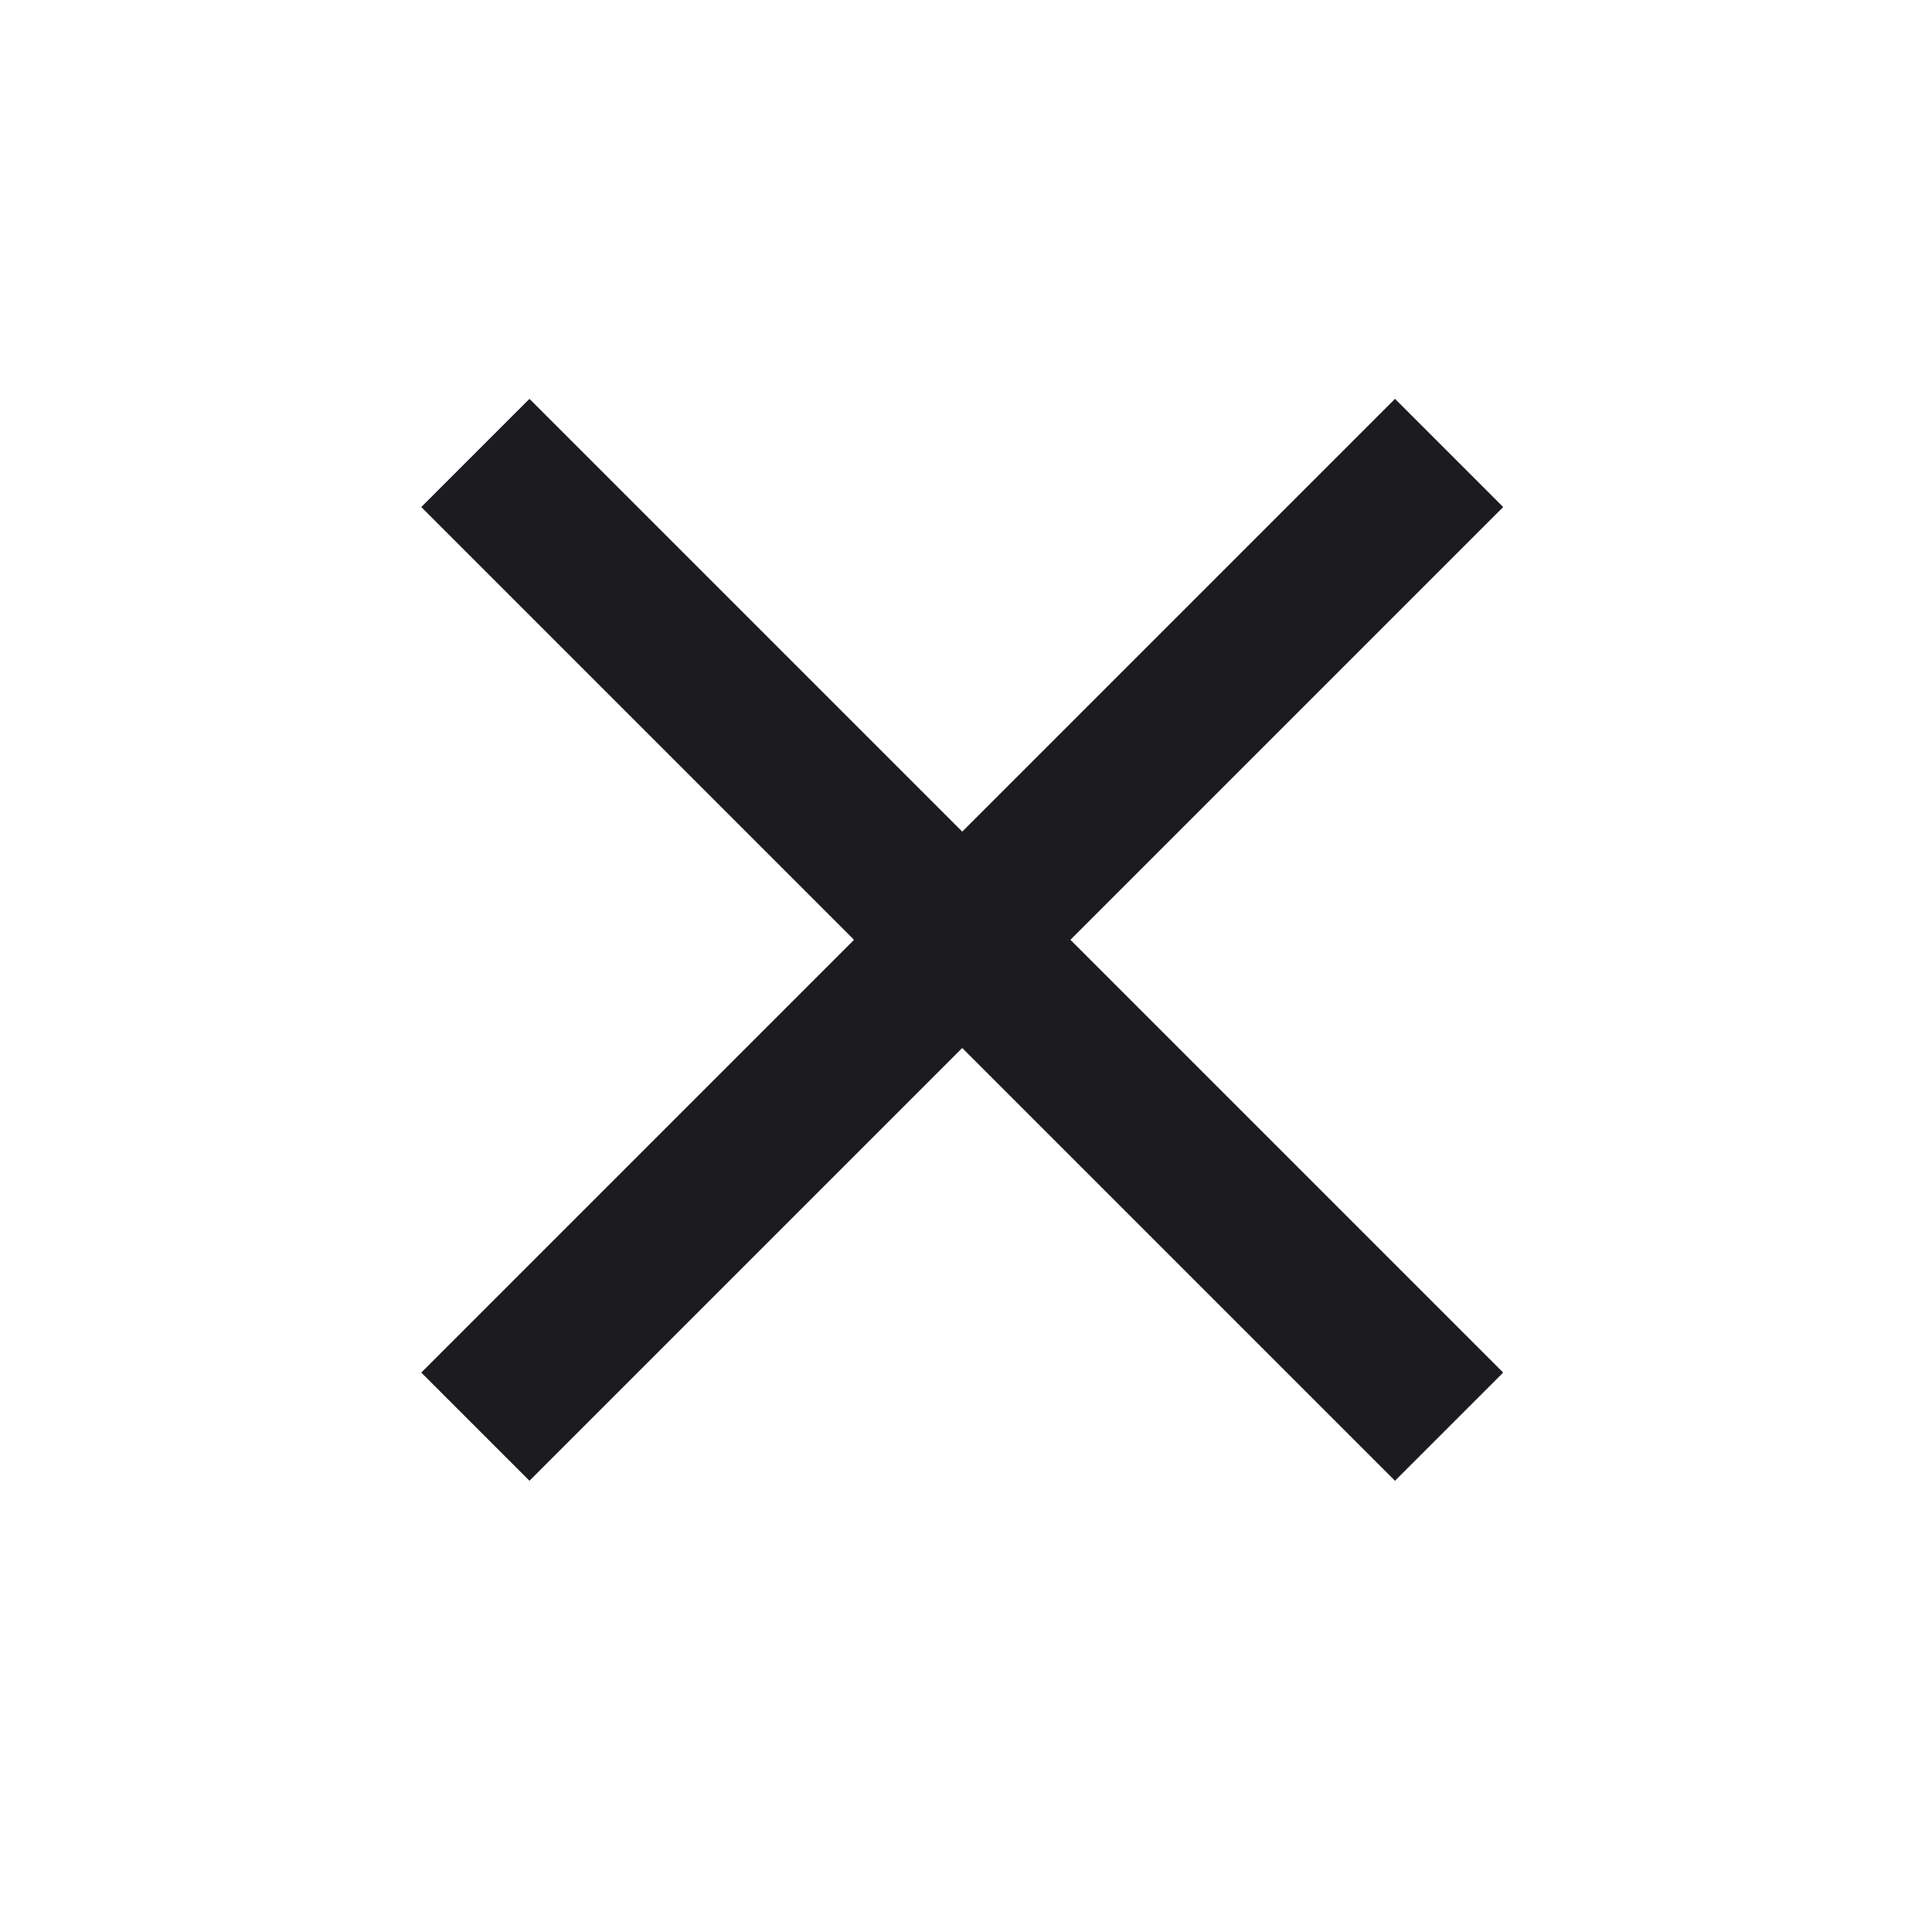 <svg width="25" height="25" viewBox="0 0 25 25" fill="none" xmlns="http://www.w3.org/2000/svg">
<mask id="mask0_2002_1053" style="mask-type:alpha" maskUnits="userSpaceOnUse" x="0" y="0" width="25" height="25">
<rect x="0.451" y="0.161" width="24" height="24" fill="#D9D9D9"/>
</mask>
<g mask="url(#mask0_2002_1053)">
<path d="M6.851 19.161L5.451 17.761L11.051 12.161L5.451 6.561L6.851 5.161L12.451 10.761L18.051 5.161L19.451 6.561L13.851 12.161L19.451 17.761L18.051 19.161L12.451 13.561L6.851 19.161Z" fill="#1C1B1F"/>
</g>
</svg>
